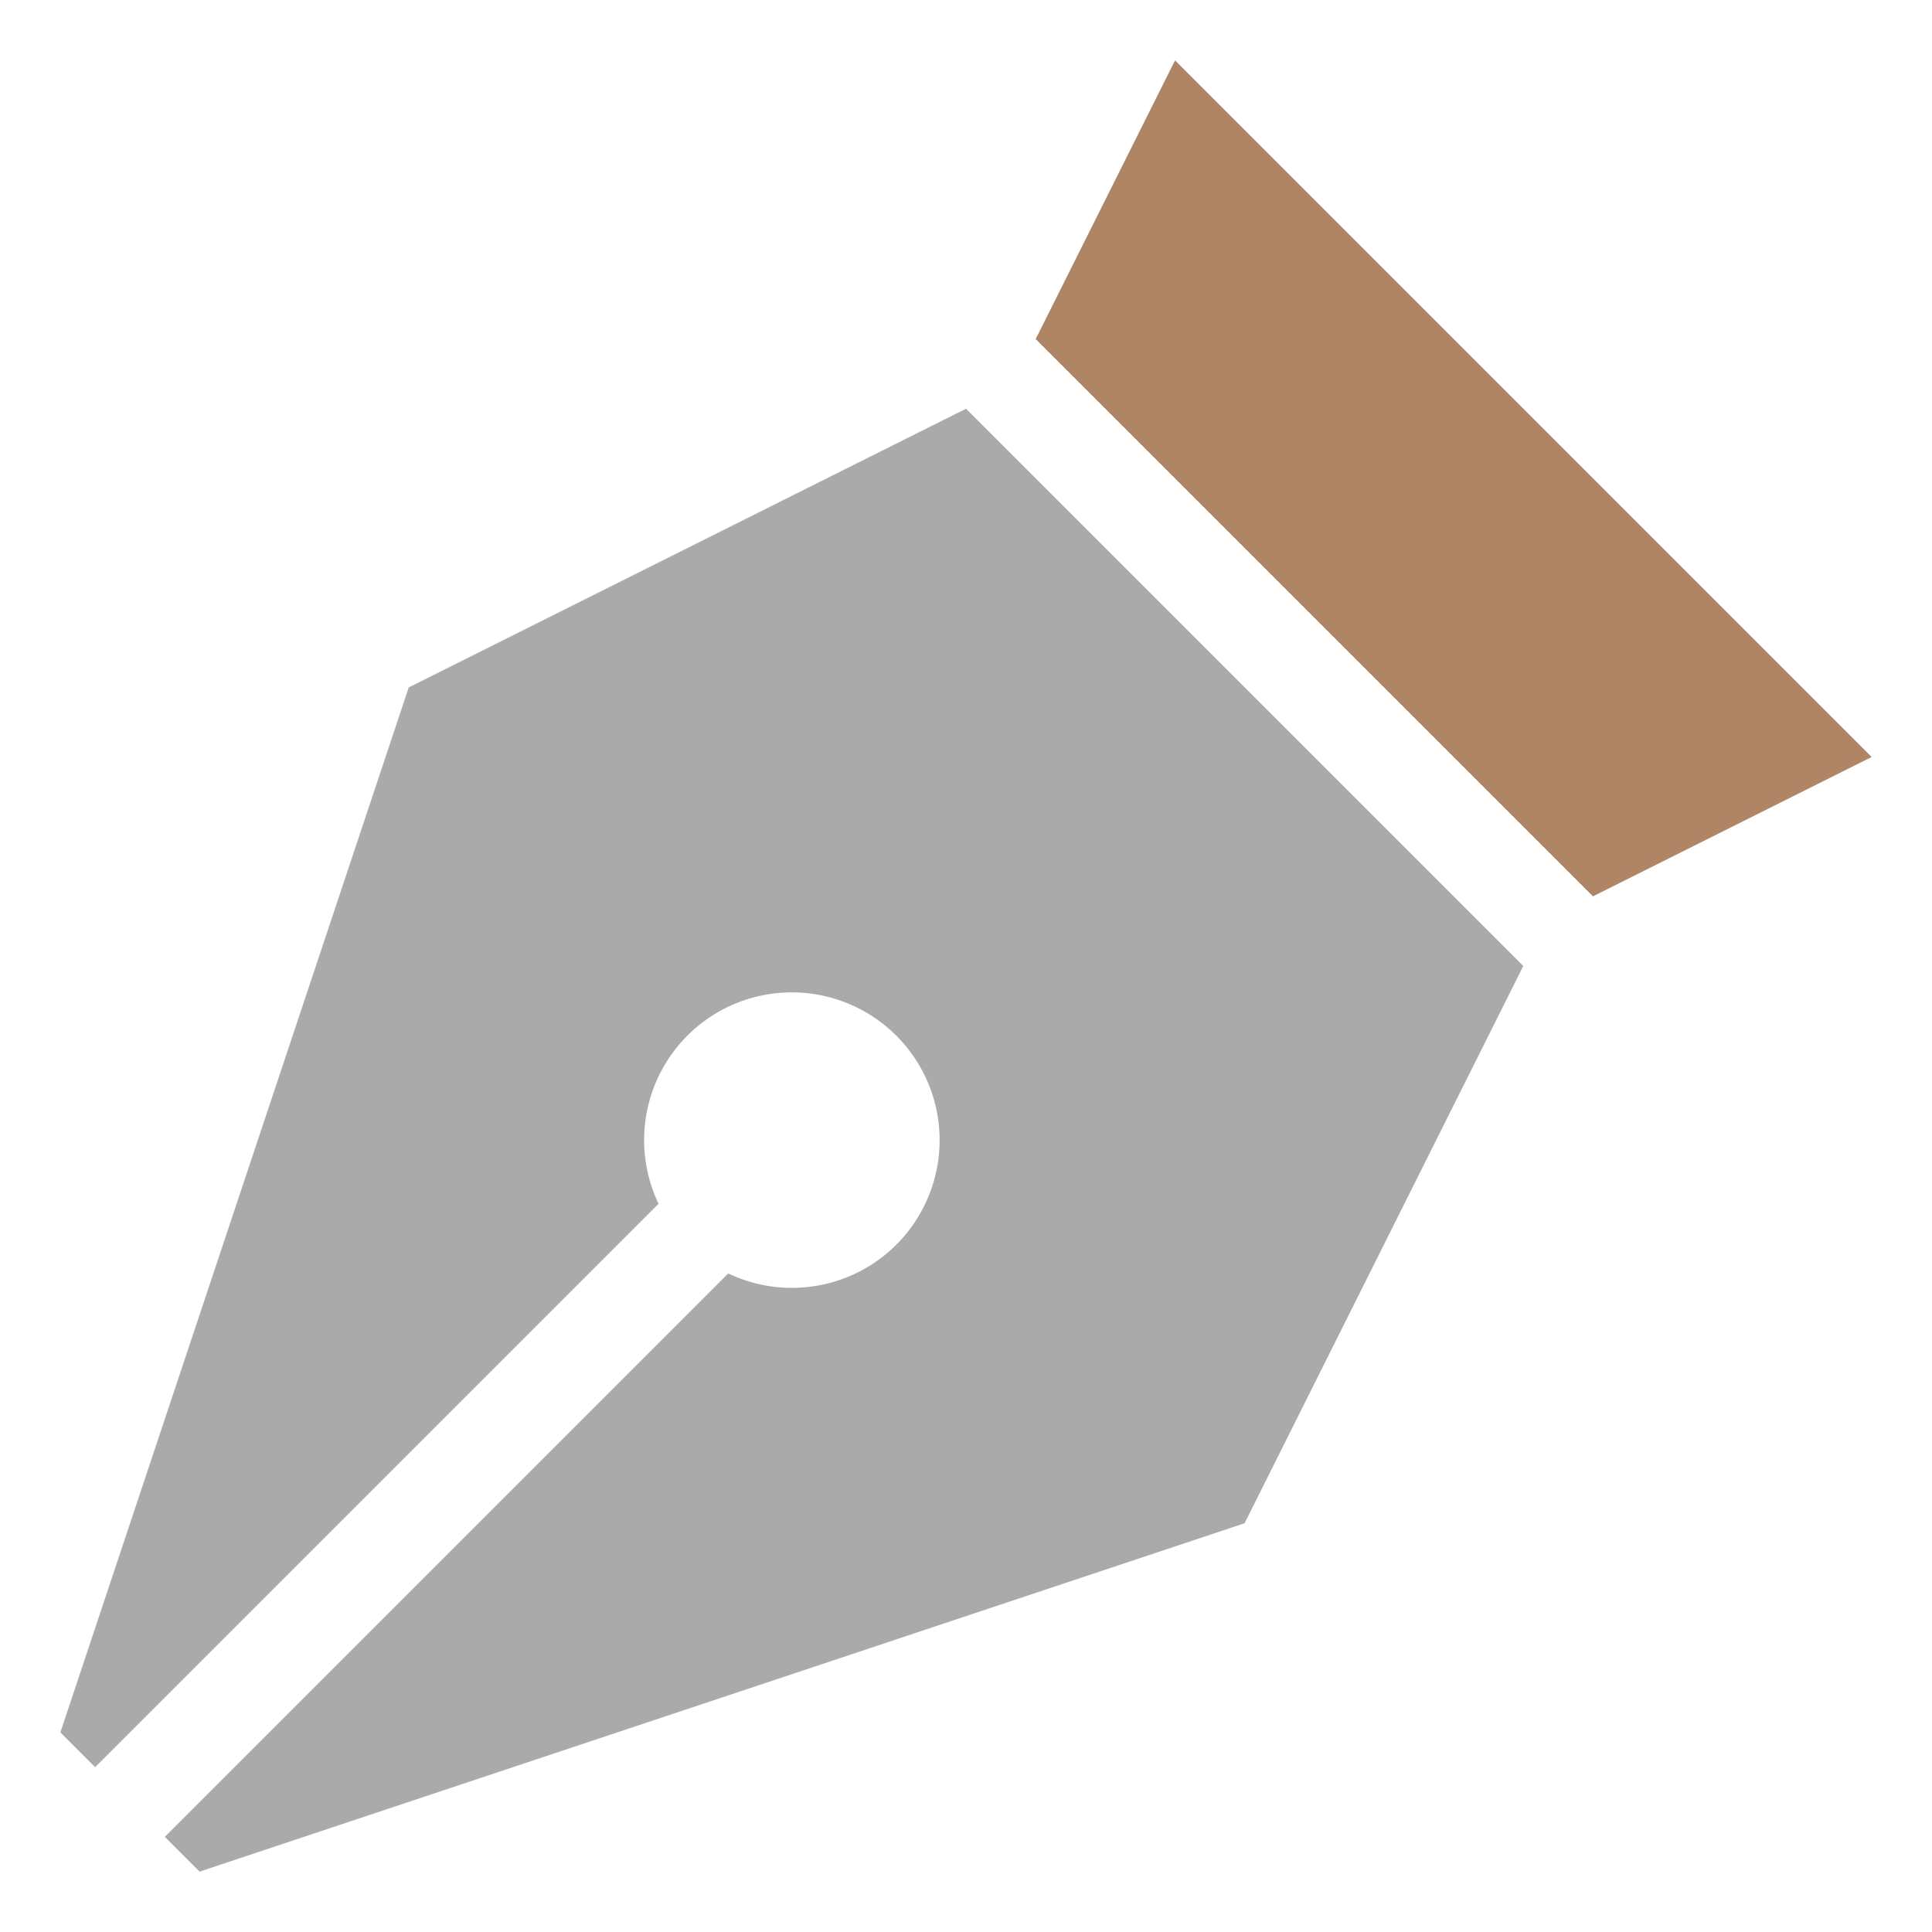<svg xmlns="http://www.w3.org/2000/svg" viewBox="0 0 16 16" style="enable-background:new 0 0 1000 1000">
 <path d="m 8.577 2.808 4.615 4.615 2.308 -1.154 -5.769 -5.769 z" style="fill:#af8566;fill-opacity:1"/>
 <path d="m 8 3.385 -4.615 2.308 -2.885 8.654 0.288 0.288 4.666 -4.666 a 1.224 1.224 0 0 1 0.238 -1.392 1.224 1.224 0 0 1 1.731 0 1.224 1.224 0 0 1 0 1.731 1.224 1.224 0 0 1 -1.392 0.238 l -4.666 4.666 0.288 0.288 8.654 -2.885 2.308 -4.615 -4.615 -4.615 z" style="fill:#aaa;fill-opacity:1"/>
</svg>
